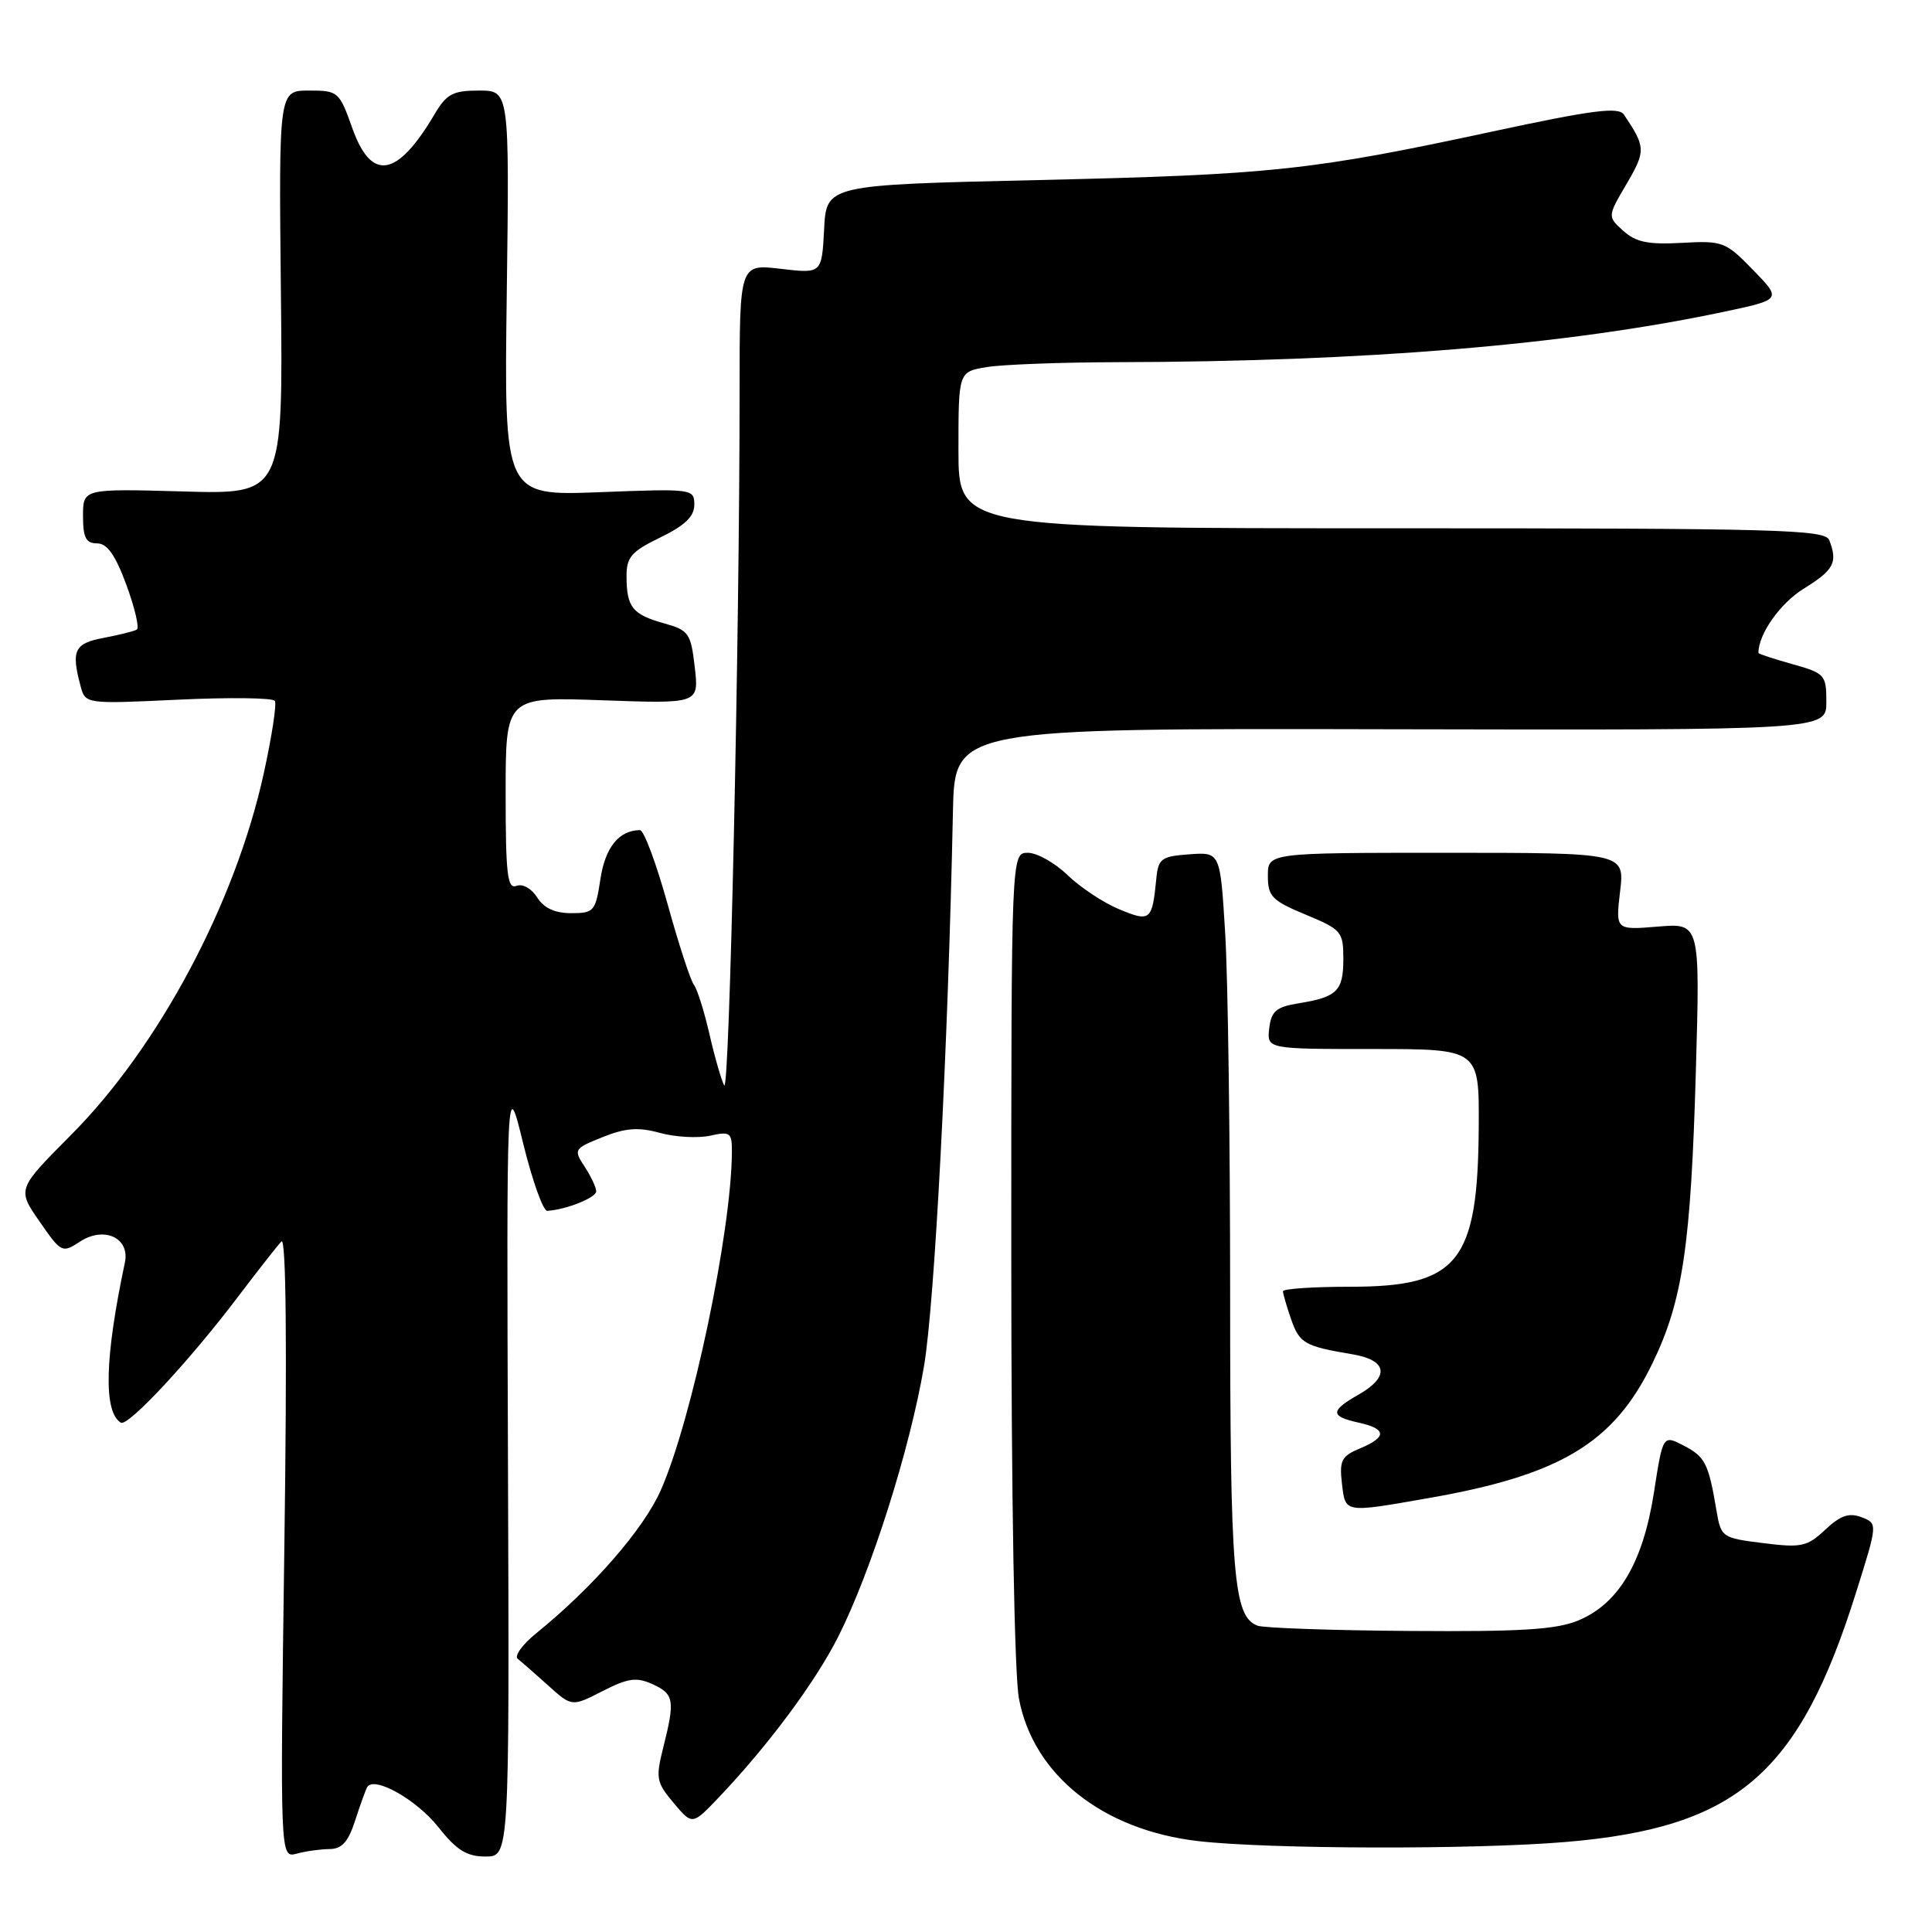 <?xml version="1.0" encoding="UTF-8" standalone="no"?>
<!DOCTYPE svg PUBLIC "-//W3C//DTD SVG 1.1//EN" "http://www.w3.org/Graphics/SVG/1.1/DTD/svg11.dtd" >
<svg xmlns="http://www.w3.org/2000/svg" xmlns:xlink="http://www.w3.org/1999/xlink" version="1.1" viewBox="0 0 256 256">
 <g >
 <path fill="currentColor"
d=" M 43.67 245.01 C 45.30 245.00 46.15 244.05 47.05 241.25 C 47.72 239.19 48.44 237.19 48.65 236.81 C 49.53 235.27 55.18 238.44 58.07 242.09 C 60.50 245.16 61.85 246.00 64.33 246.00 C 67.50 246.00 67.50 246.00 67.31 194.25 C 67.12 142.50 67.12 142.50 69.32 151.50 C 70.54 156.45 71.97 160.47 72.51 160.44 C 74.96 160.31 79.00 158.70 79.00 157.86 C 79.00 157.35 78.31 155.88 77.47 154.59 C 75.97 152.31 76.04 152.20 79.86 150.67 C 82.90 149.45 84.61 149.33 87.46 150.12 C 89.48 150.67 92.45 150.84 94.07 150.49 C 96.77 149.89 97.00 150.06 96.98 152.67 C 96.91 163.27 91.68 188.15 87.55 197.48 C 85.28 202.62 78.56 210.33 71.11 216.37 C 69.24 217.88 68.11 219.43 68.61 219.81 C 69.10 220.20 70.91 221.78 72.64 223.34 C 75.77 226.16 75.77 226.16 79.84 224.08 C 83.23 222.35 84.34 222.20 86.46 223.16 C 89.32 224.47 89.46 225.29 87.89 231.53 C 86.86 235.61 86.96 236.17 89.26 238.90 C 91.74 241.85 91.74 241.85 95.24 238.17 C 101.80 231.27 108.03 222.89 111.07 216.87 C 115.45 208.19 120.58 191.99 122.44 181.00 C 123.86 172.56 125.62 138.86 126.27 107.50 C 126.50 96.50 126.50 96.50 184.25 96.63 C 242.00 96.75 242.00 96.75 242.00 93.01 C 242.00 89.42 241.81 89.21 237.50 88.00 C 235.03 87.31 233.00 86.64 233.00 86.52 C 233.00 84.01 235.88 79.93 239.02 77.99 C 243.01 75.52 243.53 74.54 242.39 71.58 C 241.85 70.16 235.81 70.00 184.39 70.00 C 127.00 70.00 127.00 70.00 127.00 59.63 C 127.00 49.26 127.00 49.26 130.75 48.64 C 132.81 48.30 140.57 48.01 148.00 47.99 C 180.94 47.92 207.61 45.71 228.30 41.34 C 236.10 39.69 236.10 39.69 232.30 35.78 C 228.65 32.02 228.27 31.88 222.85 32.18 C 218.40 32.43 216.76 32.09 215.10 30.59 C 212.99 28.69 212.99 28.69 215.54 24.35 C 218.09 19.99 218.07 19.48 215.18 15.19 C 214.47 14.13 211.09 14.56 197.74 17.43 C 173.75 22.59 168.51 23.15 137.50 23.86 C 109.50 24.50 109.50 24.50 109.20 30.38 C 108.89 36.26 108.89 36.26 103.45 35.62 C 98.00 34.98 98.00 34.98 98.00 51.74 C 98.00 84.65 96.66 145.14 95.96 143.83 C 95.58 143.10 94.69 140.03 94.00 137.00 C 93.30 133.97 92.38 131.04 91.94 130.48 C 91.50 129.92 89.92 125.08 88.44 119.73 C 86.95 114.38 85.32 110.00 84.80 110.00 C 82.03 110.00 80.19 112.28 79.56 116.47 C 78.91 120.76 78.71 121.00 75.68 121.00 C 73.52 121.00 72.06 120.32 71.18 118.92 C 70.44 117.73 69.26 117.07 68.44 117.38 C 67.23 117.85 67.00 115.86 67.00 105.13 C 67.00 92.33 67.00 92.33 79.81 92.79 C 92.62 93.25 92.62 93.25 92.06 88.41 C 91.54 83.90 91.26 83.50 88.00 82.60 C 83.82 81.43 83.04 80.47 83.02 76.45 C 83.00 73.82 83.62 73.10 87.50 71.21 C 90.76 69.63 92.00 68.43 92.00 66.88 C 92.00 64.77 91.77 64.74 79.40 65.22 C 66.79 65.70 66.79 65.70 67.15 38.85 C 67.50 12.00 67.50 12.00 63.47 12.00 C 60.00 12.00 59.17 12.45 57.58 15.14 C 52.63 23.52 49.22 24.10 46.69 17.00 C 44.96 12.13 44.81 12.00 40.93 12.00 C 36.94 12.00 36.94 12.00 37.22 38.75 C 37.50 65.50 37.50 65.50 24.25 65.12 C 11.00 64.75 11.00 64.75 11.00 68.37 C 11.00 71.24 11.39 72.00 12.86 72.00 C 14.20 72.00 15.28 73.53 16.75 77.51 C 17.86 80.54 18.49 83.20 18.13 83.42 C 17.78 83.64 15.80 84.13 13.74 84.52 C 9.85 85.25 9.41 86.18 10.67 90.89 C 11.31 93.29 11.31 93.29 23.63 92.71 C 30.41 92.39 36.17 92.46 36.42 92.87 C 36.68 93.29 36.02 97.59 34.96 102.43 C 31.19 119.66 21.04 138.72 9.38 150.42 C 2.27 157.57 2.27 157.57 5.23 161.84 C 8.11 166.00 8.24 166.07 10.60 164.52 C 13.80 162.43 17.24 164.03 16.55 167.29 C 13.87 179.91 13.69 187.07 16.01 188.51 C 16.96 189.09 25.24 180.18 31.68 171.64 C 34.24 168.27 36.76 165.05 37.29 164.50 C 37.91 163.86 38.05 178.32 37.68 204.85 C 37.11 246.20 37.11 246.20 39.31 245.62 C 40.51 245.29 42.48 245.02 43.67 245.01 Z  M 207.50 244.07 C 230.18 242.15 238.40 235.08 245.97 210.91 C 248.81 201.87 248.81 201.87 246.66 201.04 C 245.01 200.41 243.87 200.80 241.86 202.69 C 239.46 204.94 238.70 205.11 233.63 204.47 C 228.16 203.79 228.04 203.70 227.44 200.14 C 226.39 193.91 225.94 193.02 223.10 191.55 C 220.34 190.12 220.34 190.12 219.15 197.80 C 217.71 207.02 214.50 212.47 209.18 214.70 C 206.26 215.93 201.64 216.22 186.80 216.11 C 176.52 216.04 167.44 215.72 166.62 215.41 C 163.44 214.19 163.00 208.91 163.00 171.51 C 163.00 151.05 162.71 129.49 162.34 123.61 C 161.69 112.90 161.69 112.90 157.59 113.20 C 153.86 113.47 153.47 113.76 153.21 116.50 C 152.67 122.00 152.42 122.20 148.27 120.47 C 146.20 119.61 143.13 117.57 141.45 115.95 C 139.78 114.33 137.41 113.00 136.20 113.00 C 134.00 113.00 134.00 113.00 134.00 166.36 C 134.00 198.44 134.41 221.87 135.02 225.10 C 136.93 235.19 146.10 242.48 158.72 243.95 C 168.00 245.03 195.34 245.10 207.50 244.07 Z  M 189.32 198.50 C 206.76 195.46 213.84 191.20 218.95 180.66 C 222.96 172.40 224.05 165.12 224.71 141.91 C 225.27 122.31 225.27 122.31 219.67 122.78 C 214.07 123.24 214.07 123.24 214.67 118.12 C 215.28 113.00 215.28 113.00 191.64 113.00 C 168.00 113.00 168.00 113.00 168.00 116.06 C 168.00 118.78 168.54 119.34 173.00 121.19 C 177.76 123.17 178.00 123.45 178.00 127.07 C 178.00 131.31 177.17 132.13 172.03 132.95 C 169.10 133.43 168.45 133.99 168.18 136.26 C 167.87 139.00 167.87 139.00 181.93 139.00 C 196.00 139.00 196.00 139.00 195.94 149.25 C 195.84 167.26 193.25 170.50 178.93 170.50 C 174.02 170.50 170.00 170.77 170.00 171.10 C 170.00 171.43 170.49 173.10 171.08 174.81 C 172.20 178.01 172.85 178.38 179.25 179.46 C 183.86 180.24 184.17 182.43 180.01 184.80 C 176.24 186.94 176.24 187.67 180.00 188.50 C 183.75 189.32 183.81 190.42 180.21 191.92 C 177.77 192.93 177.46 193.51 177.81 196.54 C 178.28 200.52 178.01 200.48 189.32 198.50 Z "/>
</g>
</svg>